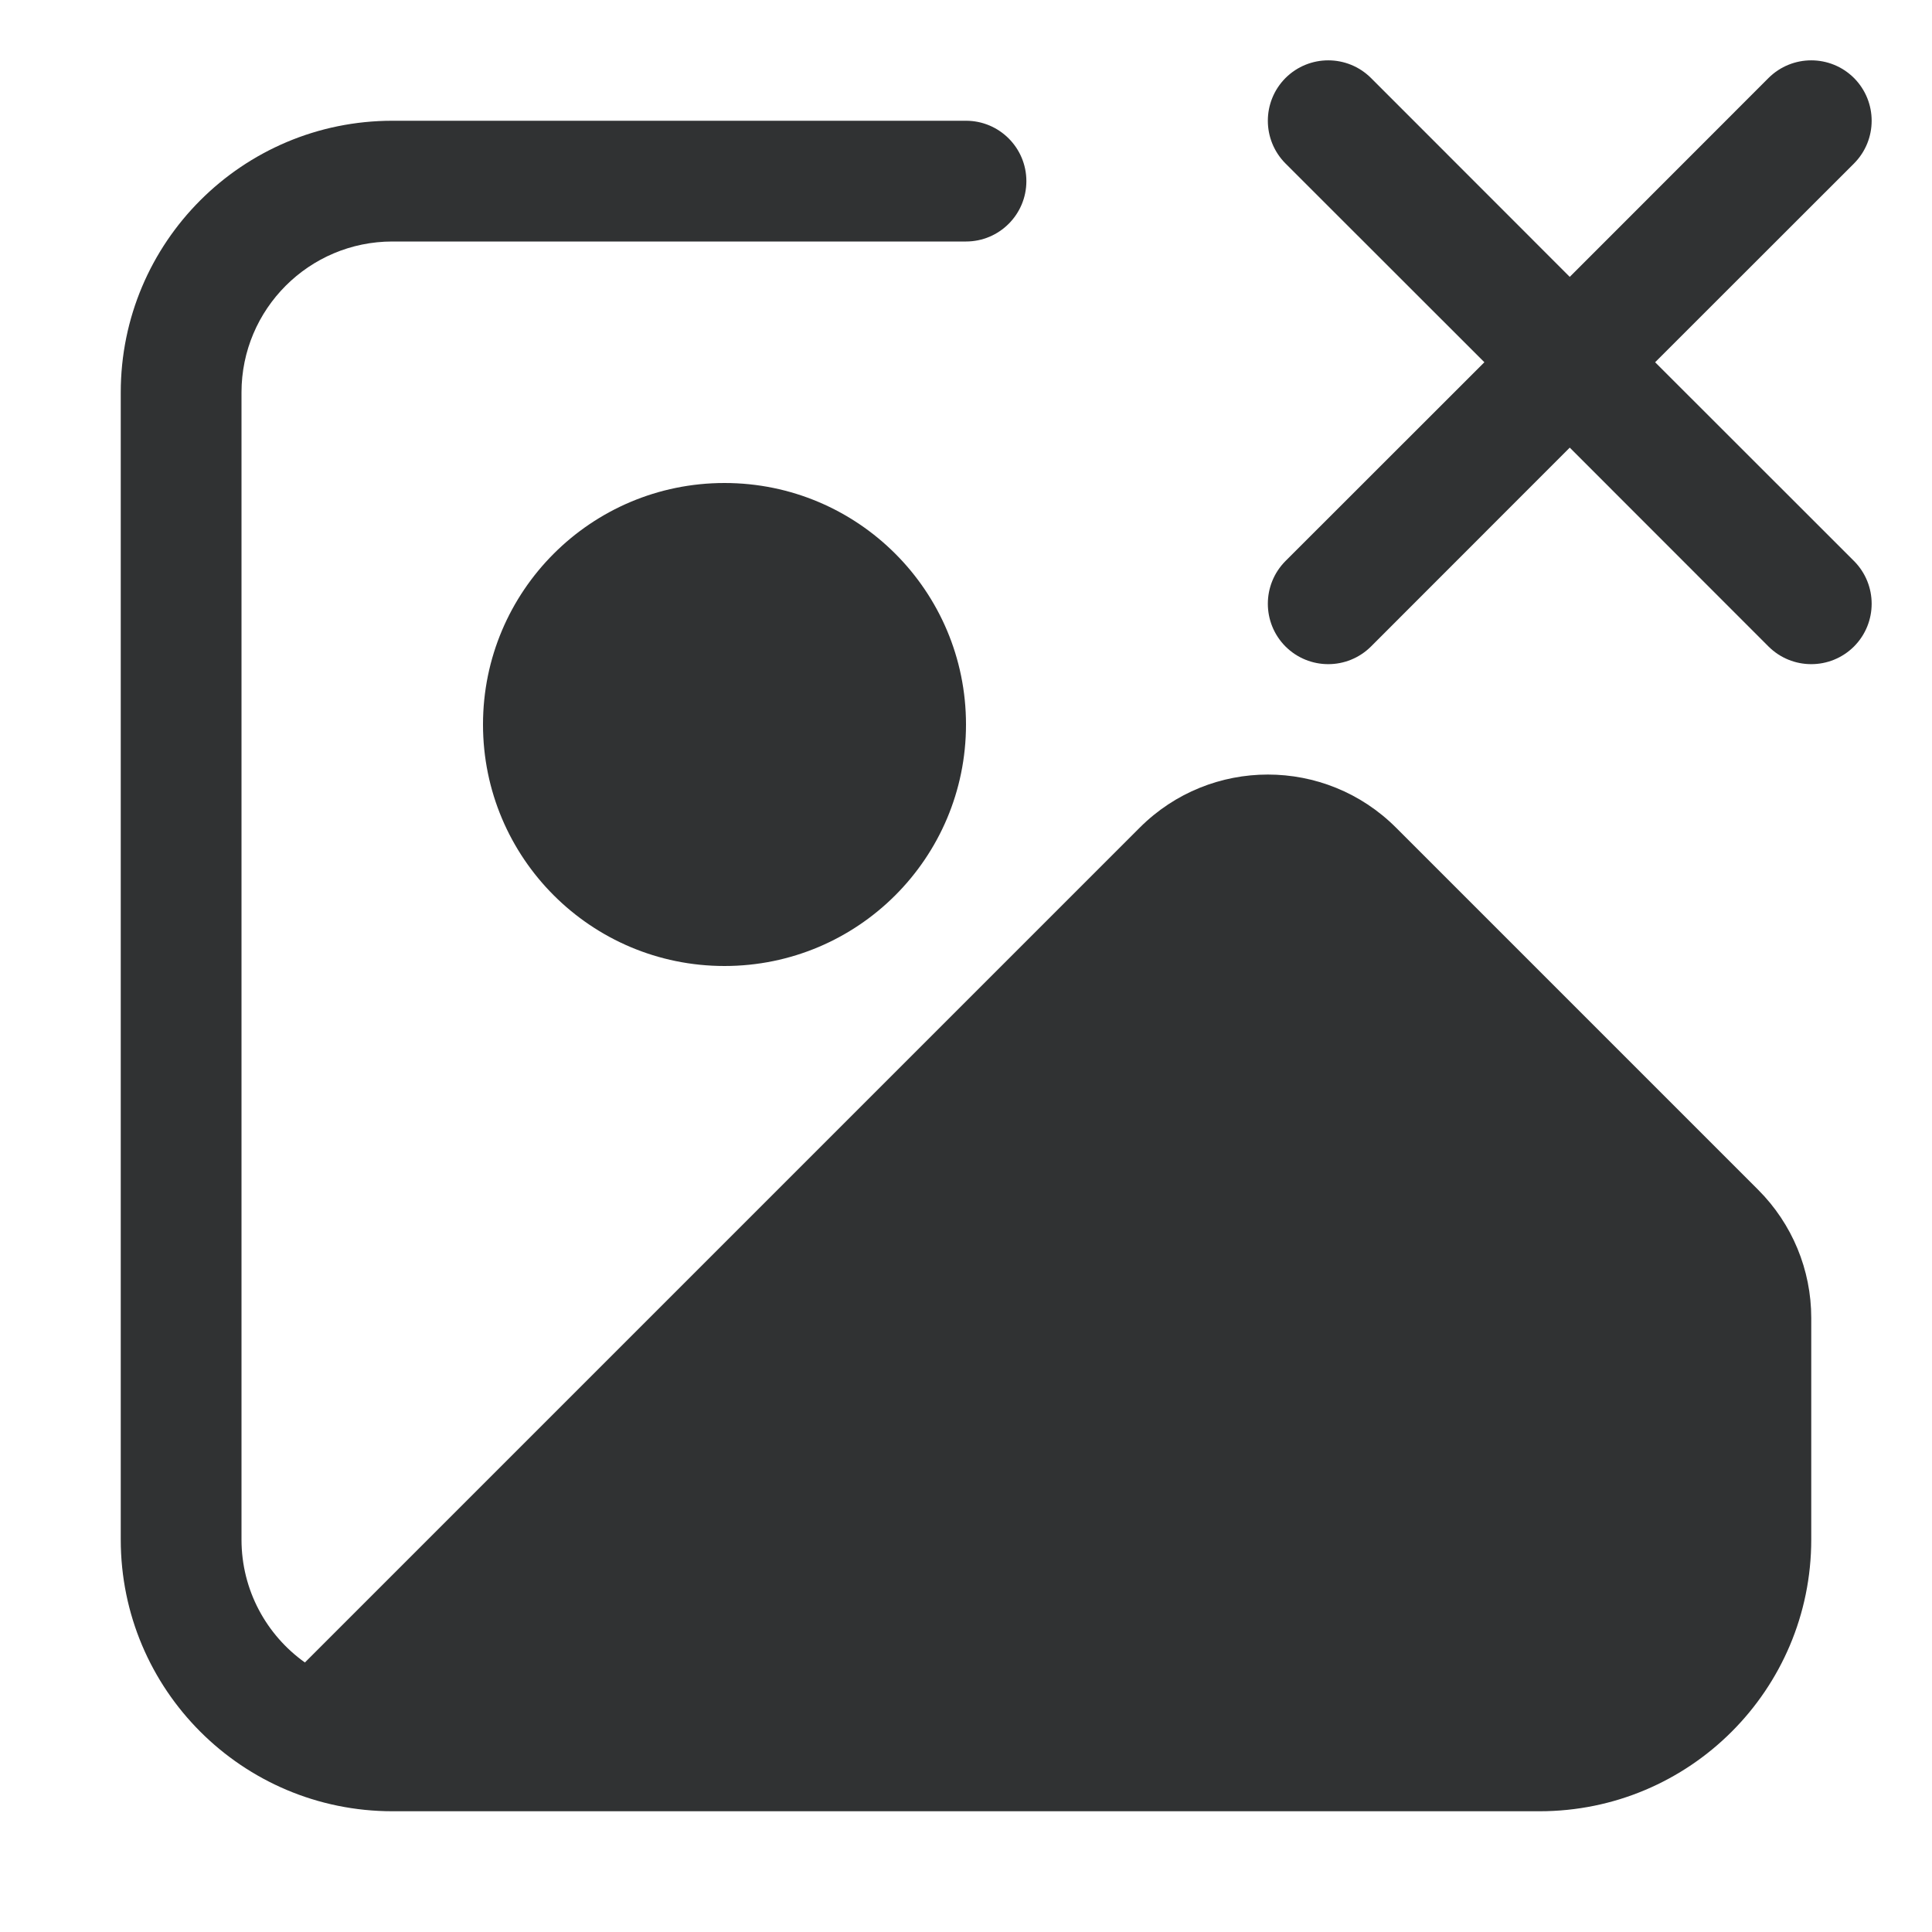 <svg width="16" height="16" viewBox="0 0 16 16" fill="none" xmlns="http://www.w3.org/2000/svg">
    <path
        d="M11.354 0.646C11.158 0.451 10.842 0.451 10.646 0.646C10.451 0.842 10.451 1.158 10.646 1.354L12.293 3L10.646 4.646C10.451 4.842 10.451 5.158 10.646 5.354C10.842 5.549 11.158 5.549 11.354 5.354L13 3.707L14.646 5.354C14.842 5.549 15.158 5.549 15.354 5.354C15.549 5.158 15.549 4.842 15.354 4.646L13.707 3L15.354 1.354C15.549 1.158 15.549 0.842 15.354 0.646C15.158 0.451 14.842 0.451 14.646 0.646L13 2.293L11.354 0.646Z"
        fill="#303233" />
    <path
        d="M1 3.25C1 2.007 2.007 1 3.25 1H8C8.276 1 8.5 1.224 8.5 1.5C8.5 1.776 8.276 2 8 2H3.25C2.56 2 2 2.56 2 3.25V12.75C2 13.17 2.207 13.541 2.525 13.768L9.439 6.854C10.025 6.268 10.975 6.268 11.561 6.854L14.561 9.854C14.842 10.135 15 10.516 15 10.914V12.75C15 13.993 13.993 15 12.75 15H3.25C2.007 15 1 13.993 1 12.75V3.25Z"
        fill="#303233" />
    <path
        d="M4 6C4 4.895 4.895 4 6 4C7.105 4 8 4.895 8 6C8 7.105 7.105 8 6 8C4.895 8 4 7.105 4 6Z"
        fill="#303233" />
</svg>
